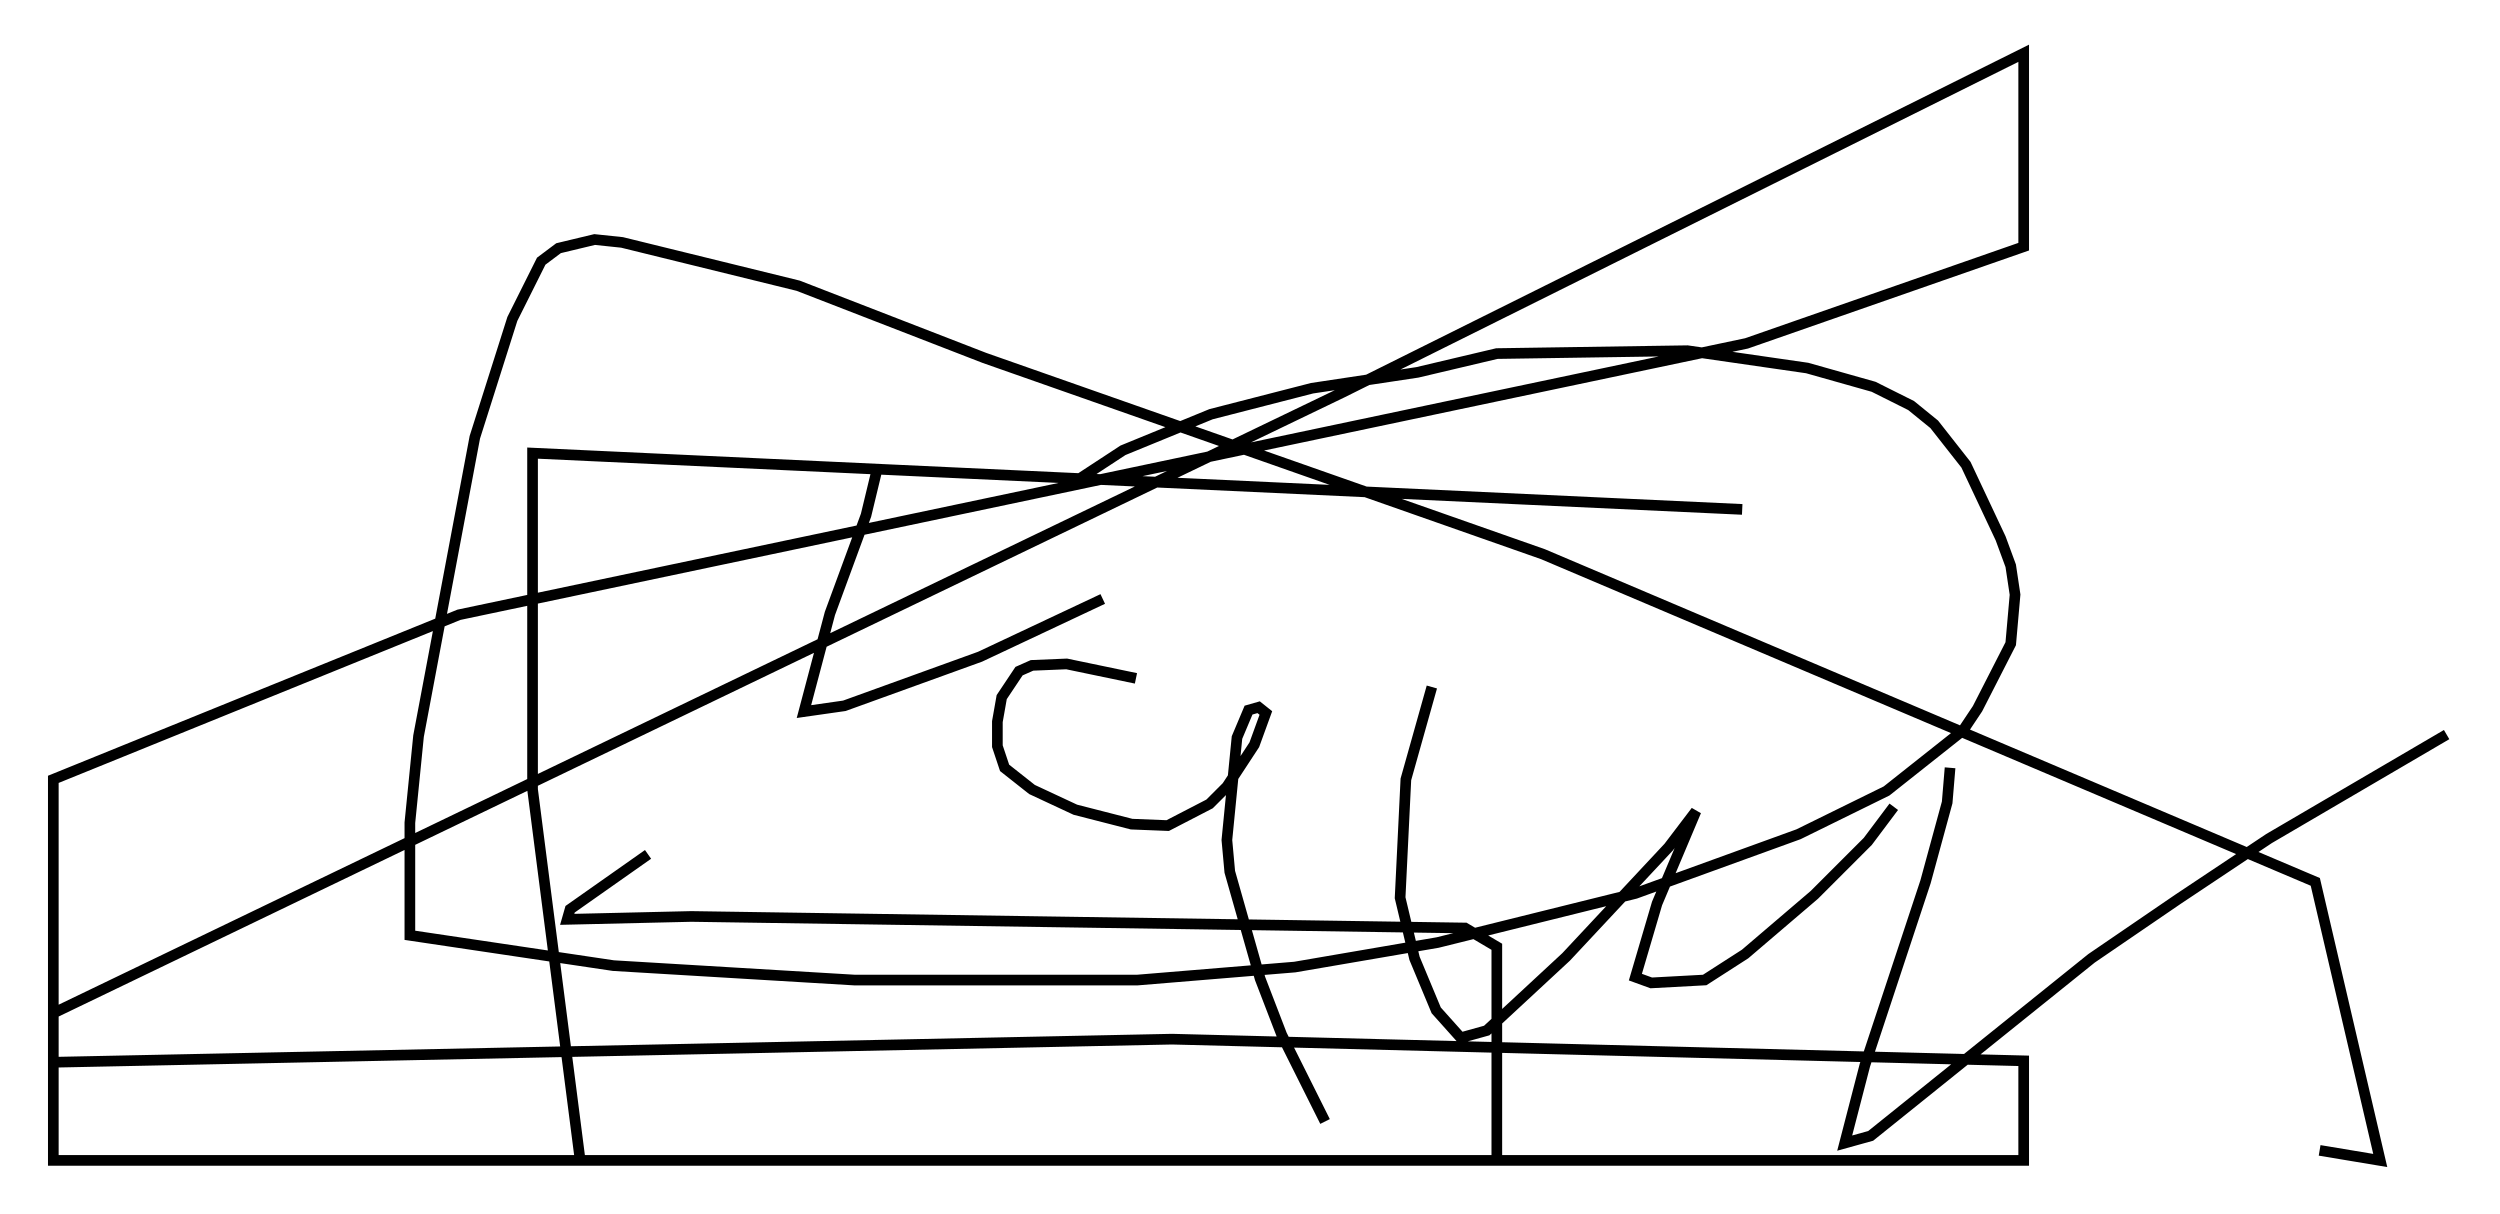 <?xml version="1.0" encoding="utf-8" ?>
<svg baseProfile="full" height="113.788" version="1.1" width="234.355" xmlns="http://www.w3.org/2000/svg" xmlns:ev="http://www.w3.org/2001/xml-events" xmlns:xlink="http://www.w3.org/1999/xlink"><defs /><rect fill="white" height="113.788" width="234.355" x="0" y="0" /><path d="M101.887, 44.106 m-0.541, 0.677 l3.924, -2.571 8.254, -3.383 l9.472, -2.436 9.878, -1.488 l7.442, -1.759 17.862, -0.271 l11.231, 1.624 6.225, 1.759 l3.518, 1.759 2.165, 1.759 l2.977, 3.789 3.248, 6.901 l0.947, 2.571 0.406, 2.706 l-0.406, 4.601 -3.112, 6.089 l-1.353, 2.03 -7.172, 5.683 l-8.254, 4.059 -15.291, 5.548 l-18.538, 4.601 -13.396, 2.3 l-14.75, 1.218 -26.522, 0.0 l-22.598, -1.353 -19.08, -2.842 l0.0, -10.555 0.812, -8.119 l5.277, -28.011 3.518, -11.096 l2.706, -5.413 1.624, -1.218 l3.383, -0.812 2.571, 0.271 l16.509, 4.059 17.456, 6.766 l52.368, 18.403 72.394, 30.717 l6.089, 26.116 -5.683, -0.947 m-135.317, -63.463 l-0.947, 3.924 -3.383, 9.202 l-2.436, 9.202 3.789, -0.541 l12.72, -4.601 11.502, -5.413 m3.112, 7.442 l-6.495, -1.353 -3.248, 0.135 l-1.218, 0.541 -1.624, 2.436 l-0.406, 2.3 0.0, 2.3 l0.677, 2.03 2.571, 2.03 l4.059, 1.894 5.277, 1.353 l3.383, 0.135 3.924, -2.03 l1.624, -1.624 2.571, -3.924 l1.083, -2.977 -0.677, -0.541 l-0.947, 0.271 -1.083, 2.571 l-0.947, 9.607 0.271, 2.977 l2.842, 10.013 2.03, 5.277 l4.059, 8.119 m10.013, -40.73 l-2.436, 8.66 -0.541, 11.096 l1.353, 5.683 2.03, 4.871 l2.3, 2.571 2.436, -0.677 l7.442, -6.901 9.607, -10.284 l2.571, -3.383 -3.654, 8.66 l-2.03, 6.901 1.488, 0.541 l5.007, -0.271 3.789, -2.436 l6.495, -5.548 5.007, -5.007 l2.436, -3.248 m5.277, -3.654 l-0.271, 3.248 -2.03, 7.442 l-5.683, 17.185 -1.894, 7.307 l2.436, -0.677 20.703, -16.644 l8.119, -5.548 8.525, -5.683 l16.644, -9.743 m-66.034, -21.109 l-113.395, -5.277 0.0, 31.529 l4.465, 34.776 135.317, 0.0 l0.0, -9.337 -79.837, -2.03 l-104.87, 2.165 0.0, -26.522 l38.024, -15.426 120.702, -25.44 l25.981, -9.066 0.0, -18.132 l-63.869, 31.799 -120.838, 58.186 l0.0, 13.802 135.317, 0.0 l0.0, -20.027 -2.977, -1.759 l-72.53, -1.083 -11.637, 0.271 l0.271, -0.947 7.307, -5.142 " fill="none" stroke="black" stroke-width="1" /></svg>